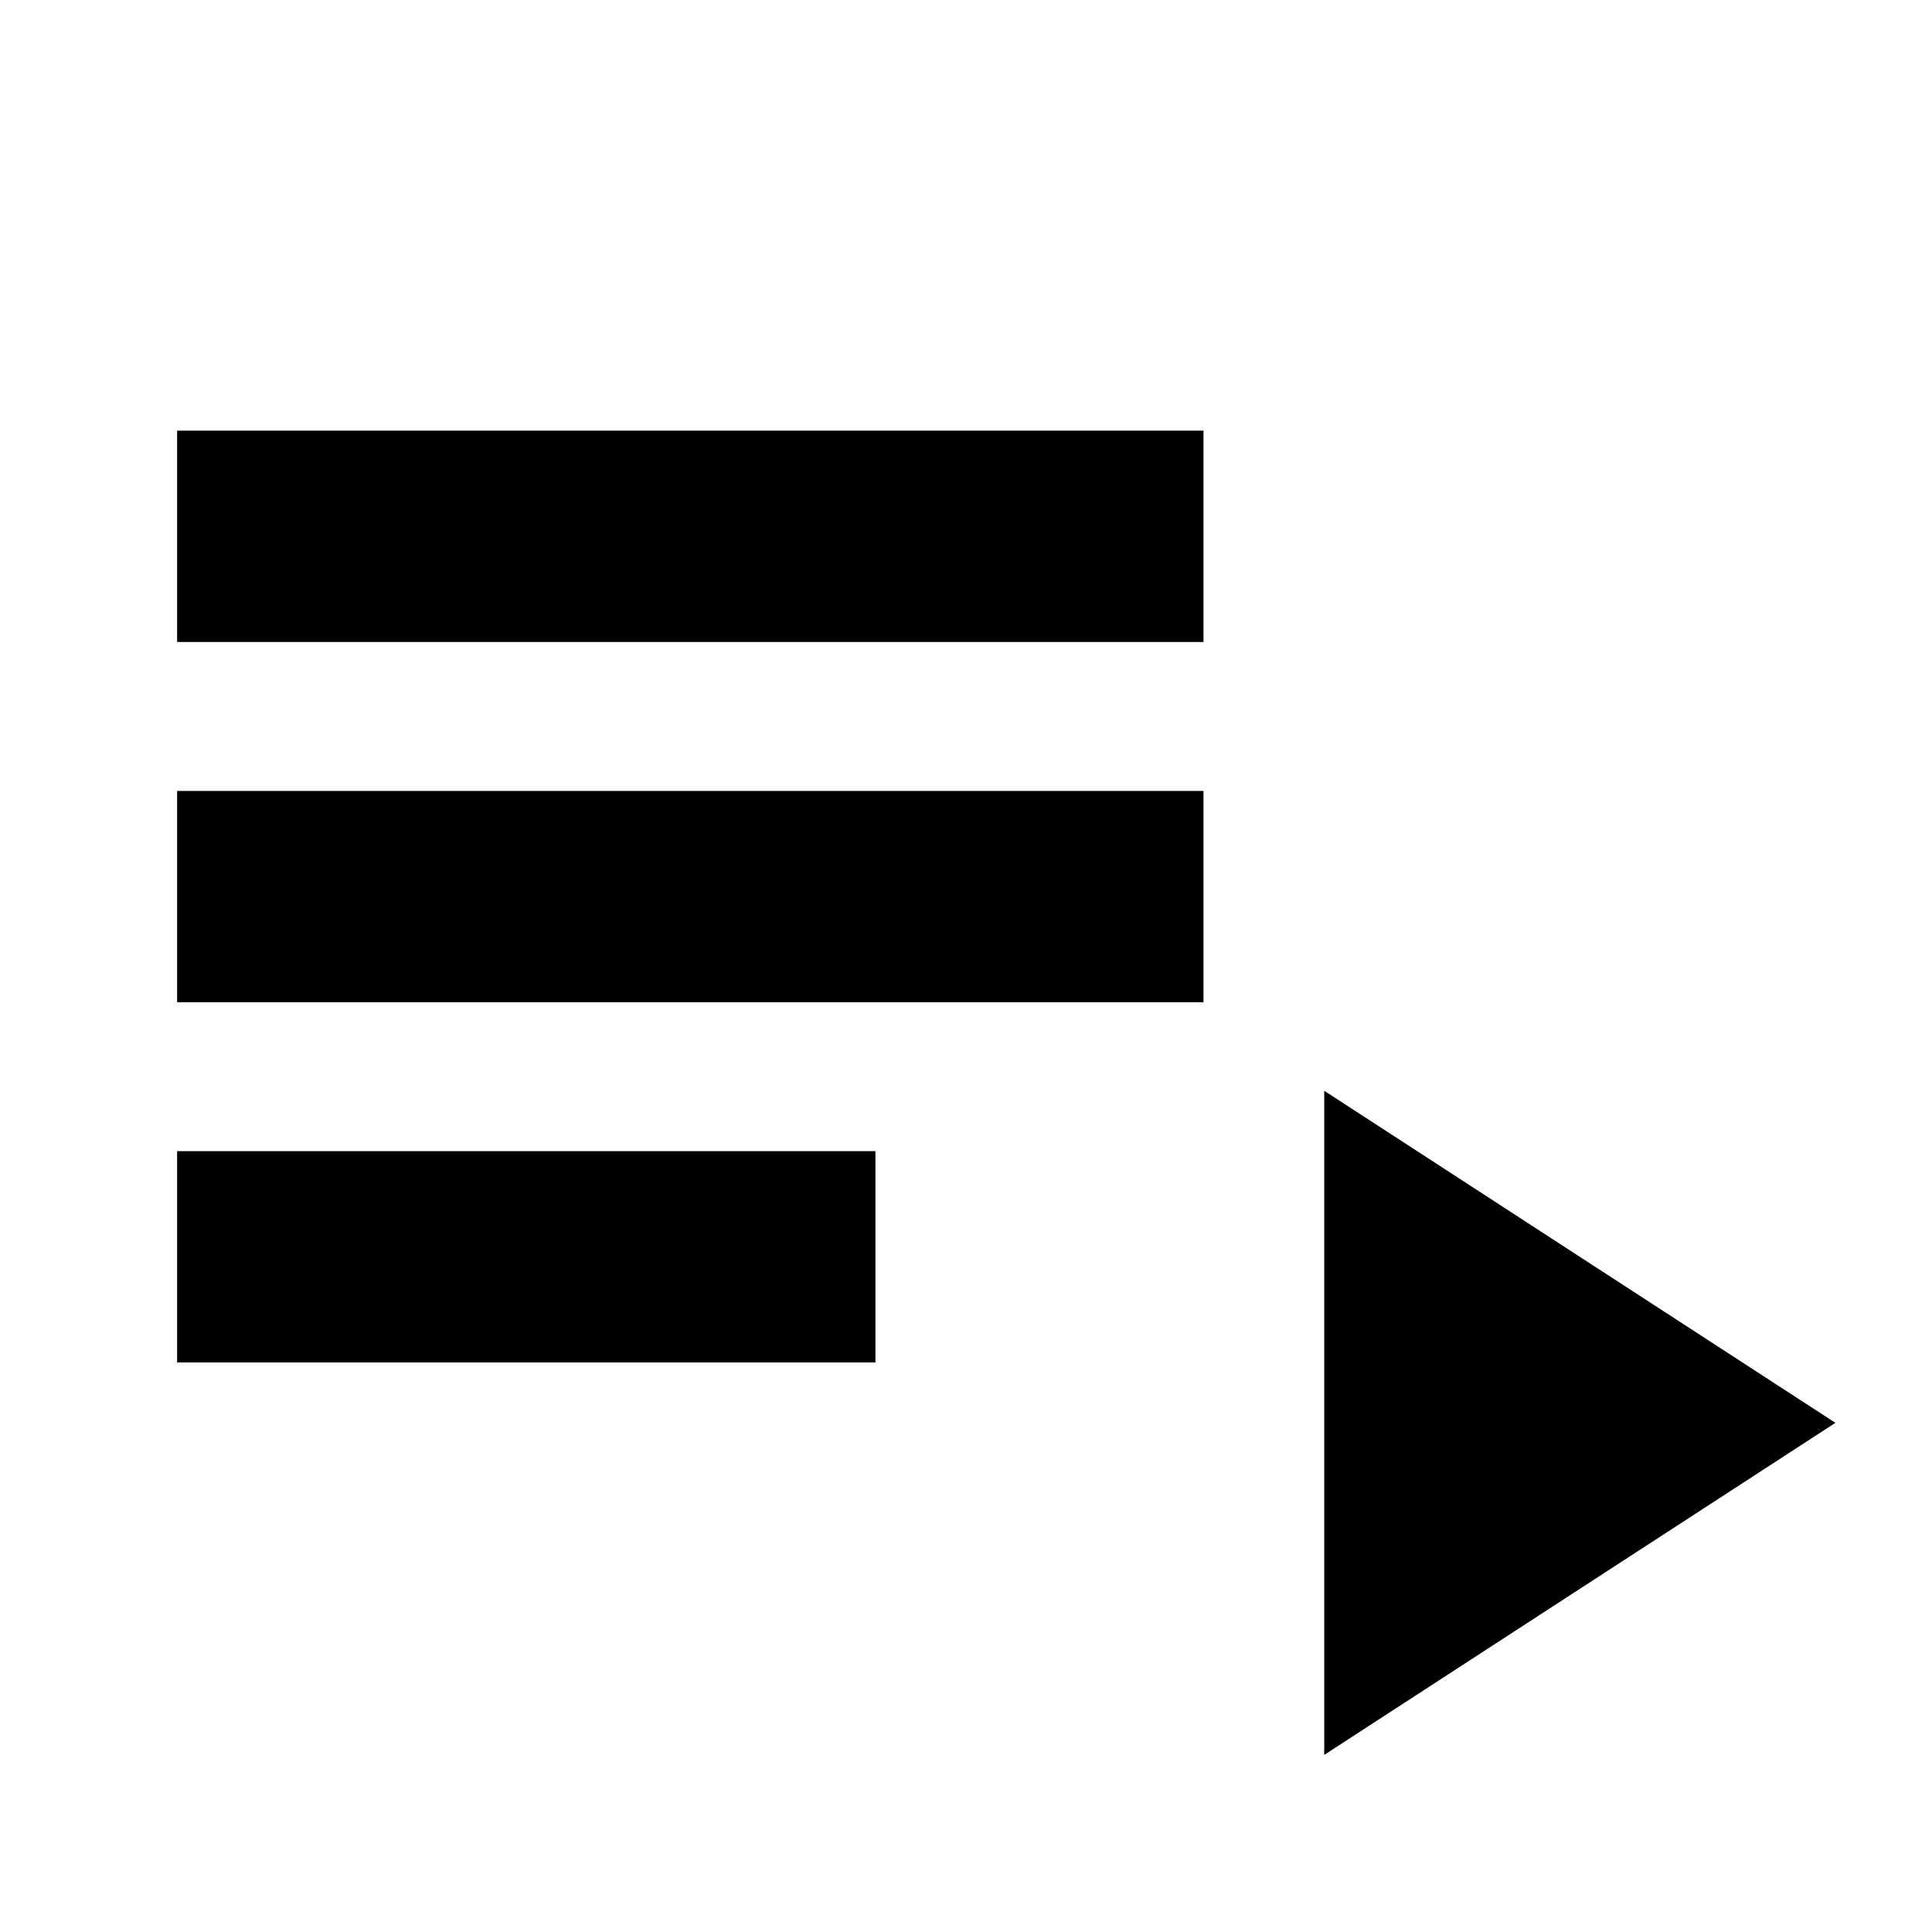 <svg xmlns="http://www.w3.org/2000/svg" height="24" viewBox="0 -960 960 960" width="24"><path d="M88-283v-105h347v105H88Zm0-179v-105h510v105H88Zm0-179v-105h510v105H88ZM658-88v-330l254 165L658-88Z"/></svg>